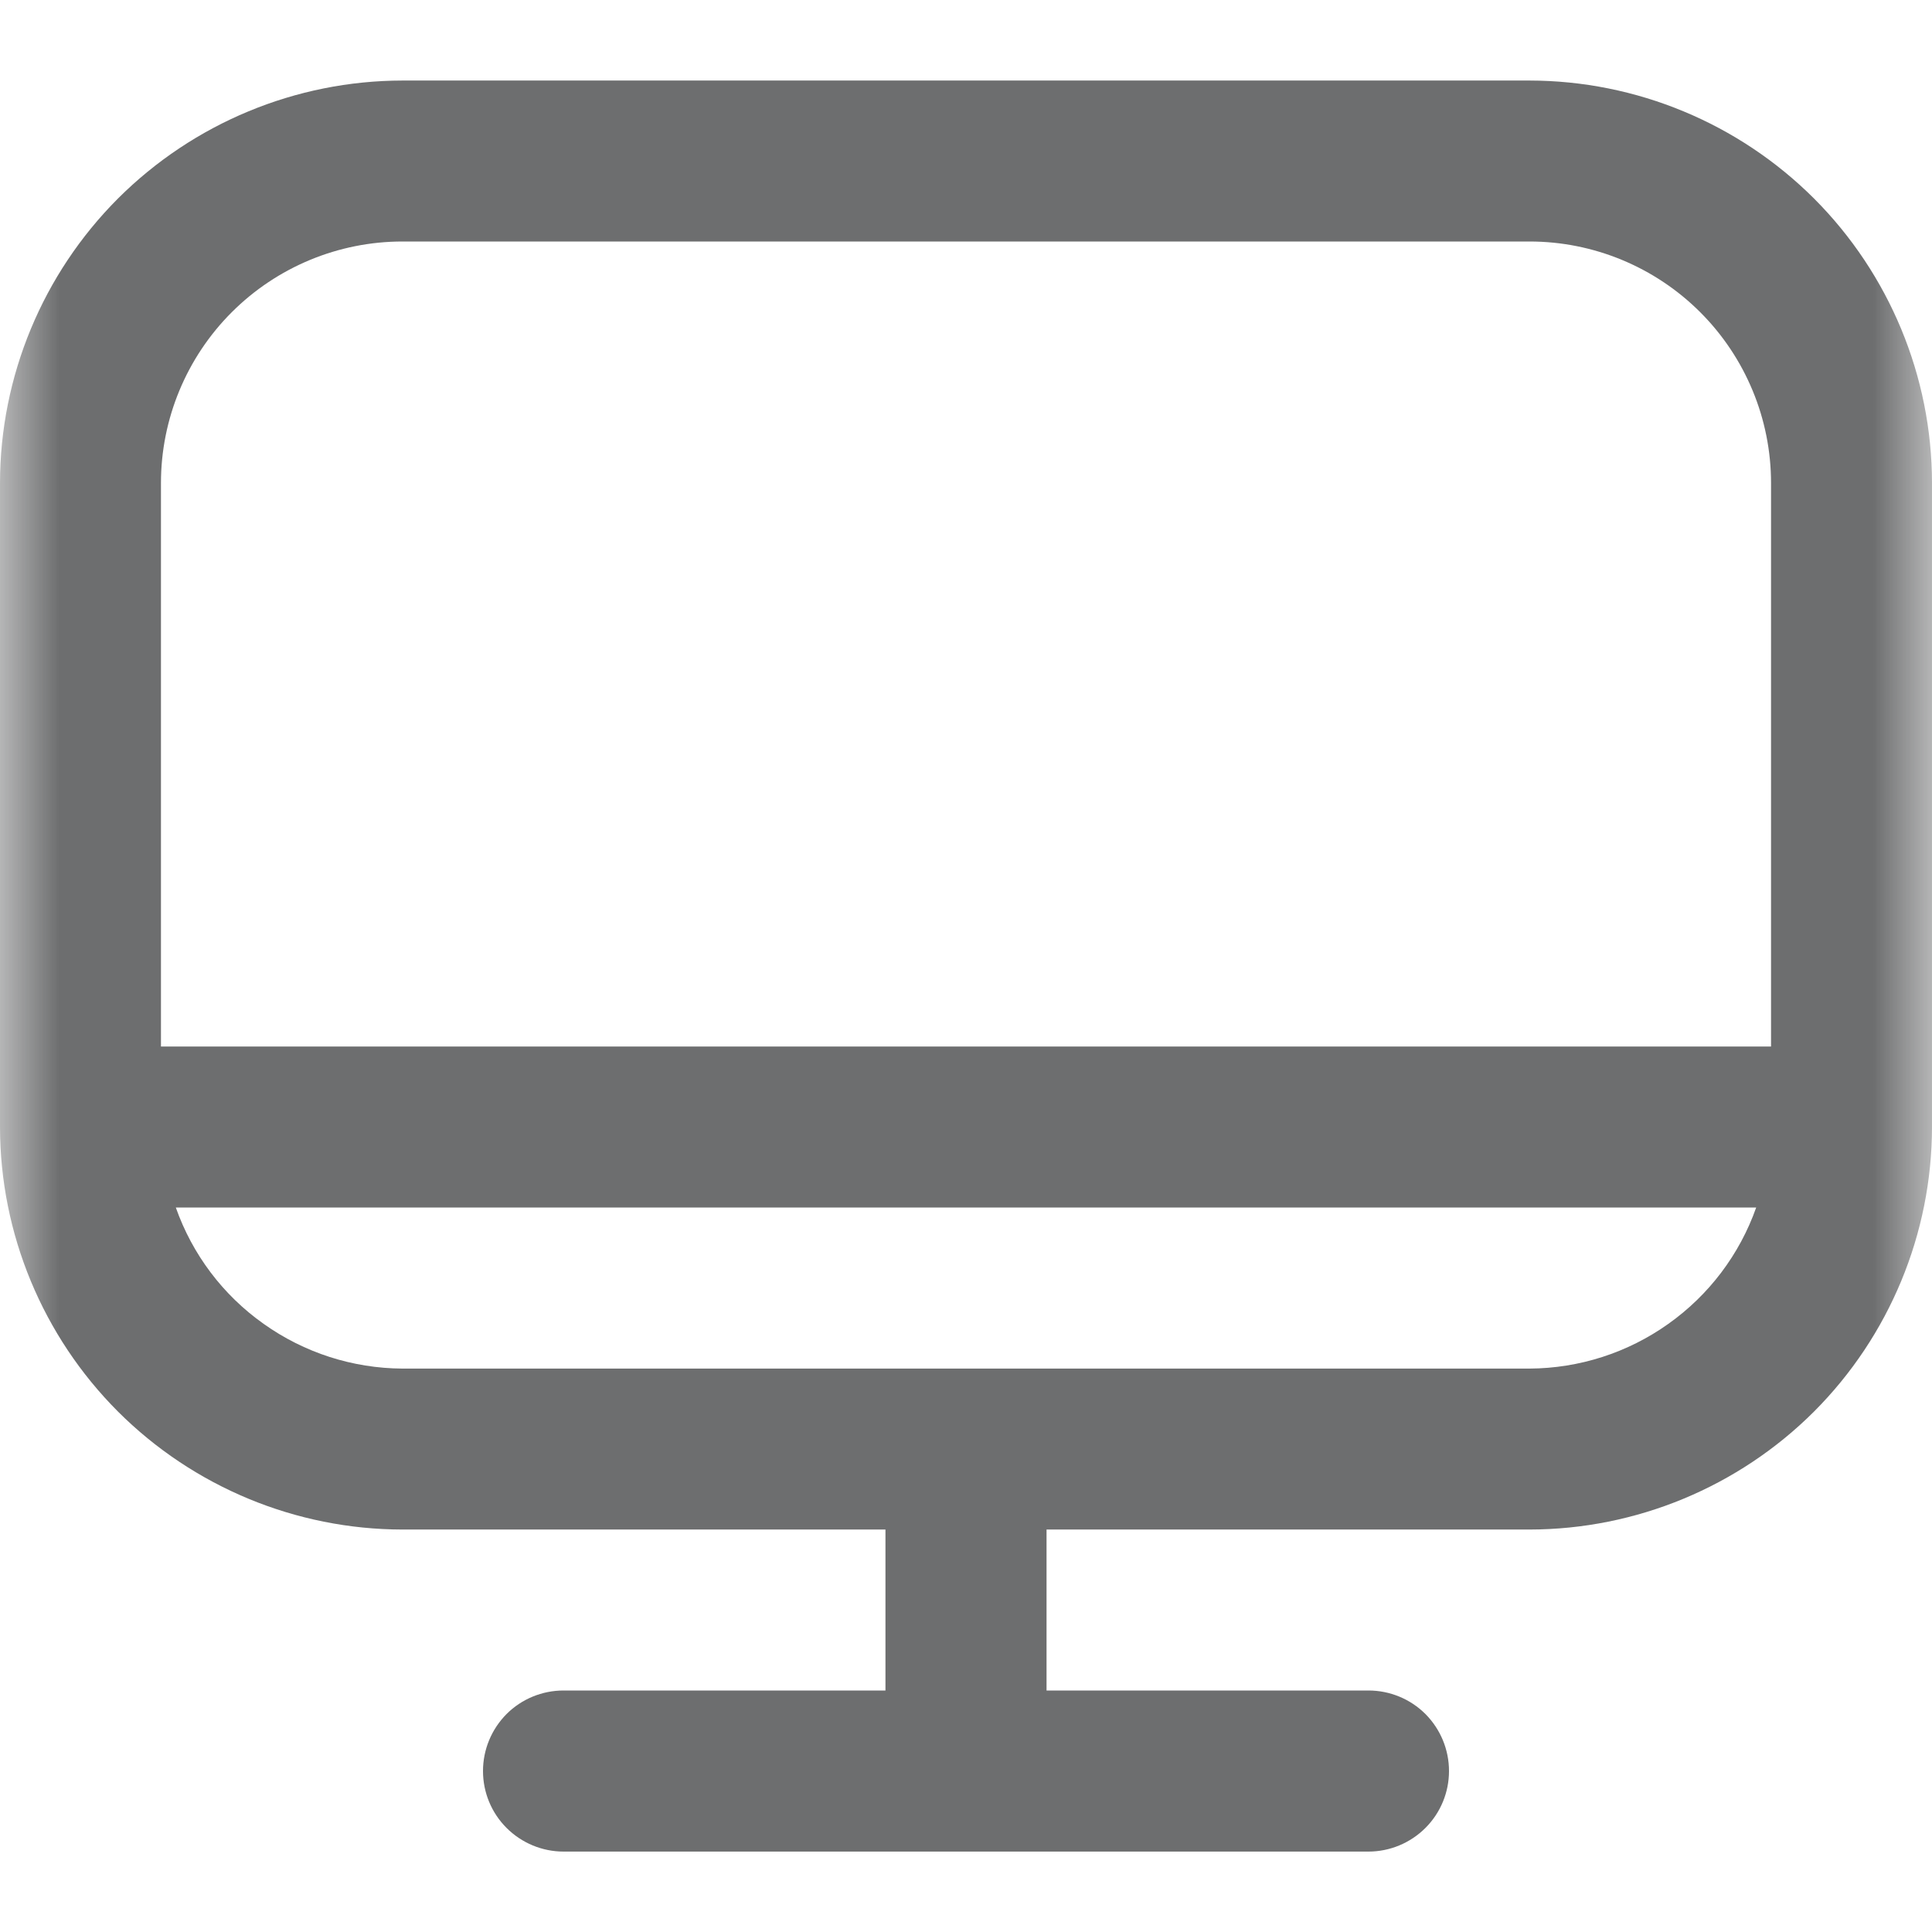 <svg width="16" height="16" viewBox="0 0 16 16" fill="none" xmlns="http://www.w3.org/2000/svg">
<g clip-path="url(#clip0_1240_1195)">
<mask id="mask0_1240_1195" style="mask-type:luminance" maskUnits="userSpaceOnUse" x="0" y="0" width="16" height="16">
<path d="M16 0H0V16H16V0Z" fill="white"/>
</mask>
<g mask="url(#mask0_1240_1195)">
<path d="M12.667 0.667H3.333C2.45 0.668 1.602 1.02 0.977 1.644C0.353 2.269 0.001 3.117 0 4V9.334C0.001 10.217 0.353 11.065 0.977 11.69C1.602 12.314 2.45 12.666 3.333 12.667H7.333V14H4.667C4.49 14 4.32 14.07 4.195 14.195C4.07 14.321 4 14.49 4 14.667C4 14.844 4.07 15.013 4.195 15.138C4.32 15.263 4.49 15.334 4.667 15.334H11.333C11.51 15.334 11.68 15.263 11.805 15.138C11.93 15.013 12 14.844 12 14.667C12 14.49 11.93 14.321 11.805 14.195C11.68 14.07 11.51 14 11.333 14H8.667V12.667H12.667C13.55 12.666 14.398 12.314 15.023 11.69C15.647 11.065 15.999 10.217 16 9.334V4C15.999 3.117 15.647 2.269 15.023 1.644C14.398 1.02 13.55 0.668 12.667 0.667ZM3.333 2H12.667C13.197 2 13.706 2.211 14.081 2.586C14.456 2.961 14.667 3.47 14.667 4V8.667H1.333V4C1.333 3.47 1.544 2.961 1.919 2.586C2.294 2.211 2.803 2 3.333 2ZM12.667 11.334H3.333C2.921 11.332 2.52 11.203 2.184 10.964C1.847 10.726 1.593 10.389 1.456 10H14.544C14.407 10.389 14.152 10.726 13.816 10.964C13.48 11.203 13.079 11.332 12.667 11.334Z" fill="#6D6E6F"/>
</g>
</g>
<defs>
<clipPath id="clip0_1240_1195">
<rect width="16" height="16" fill="white"/>
</clipPath>
</defs>
</svg>
